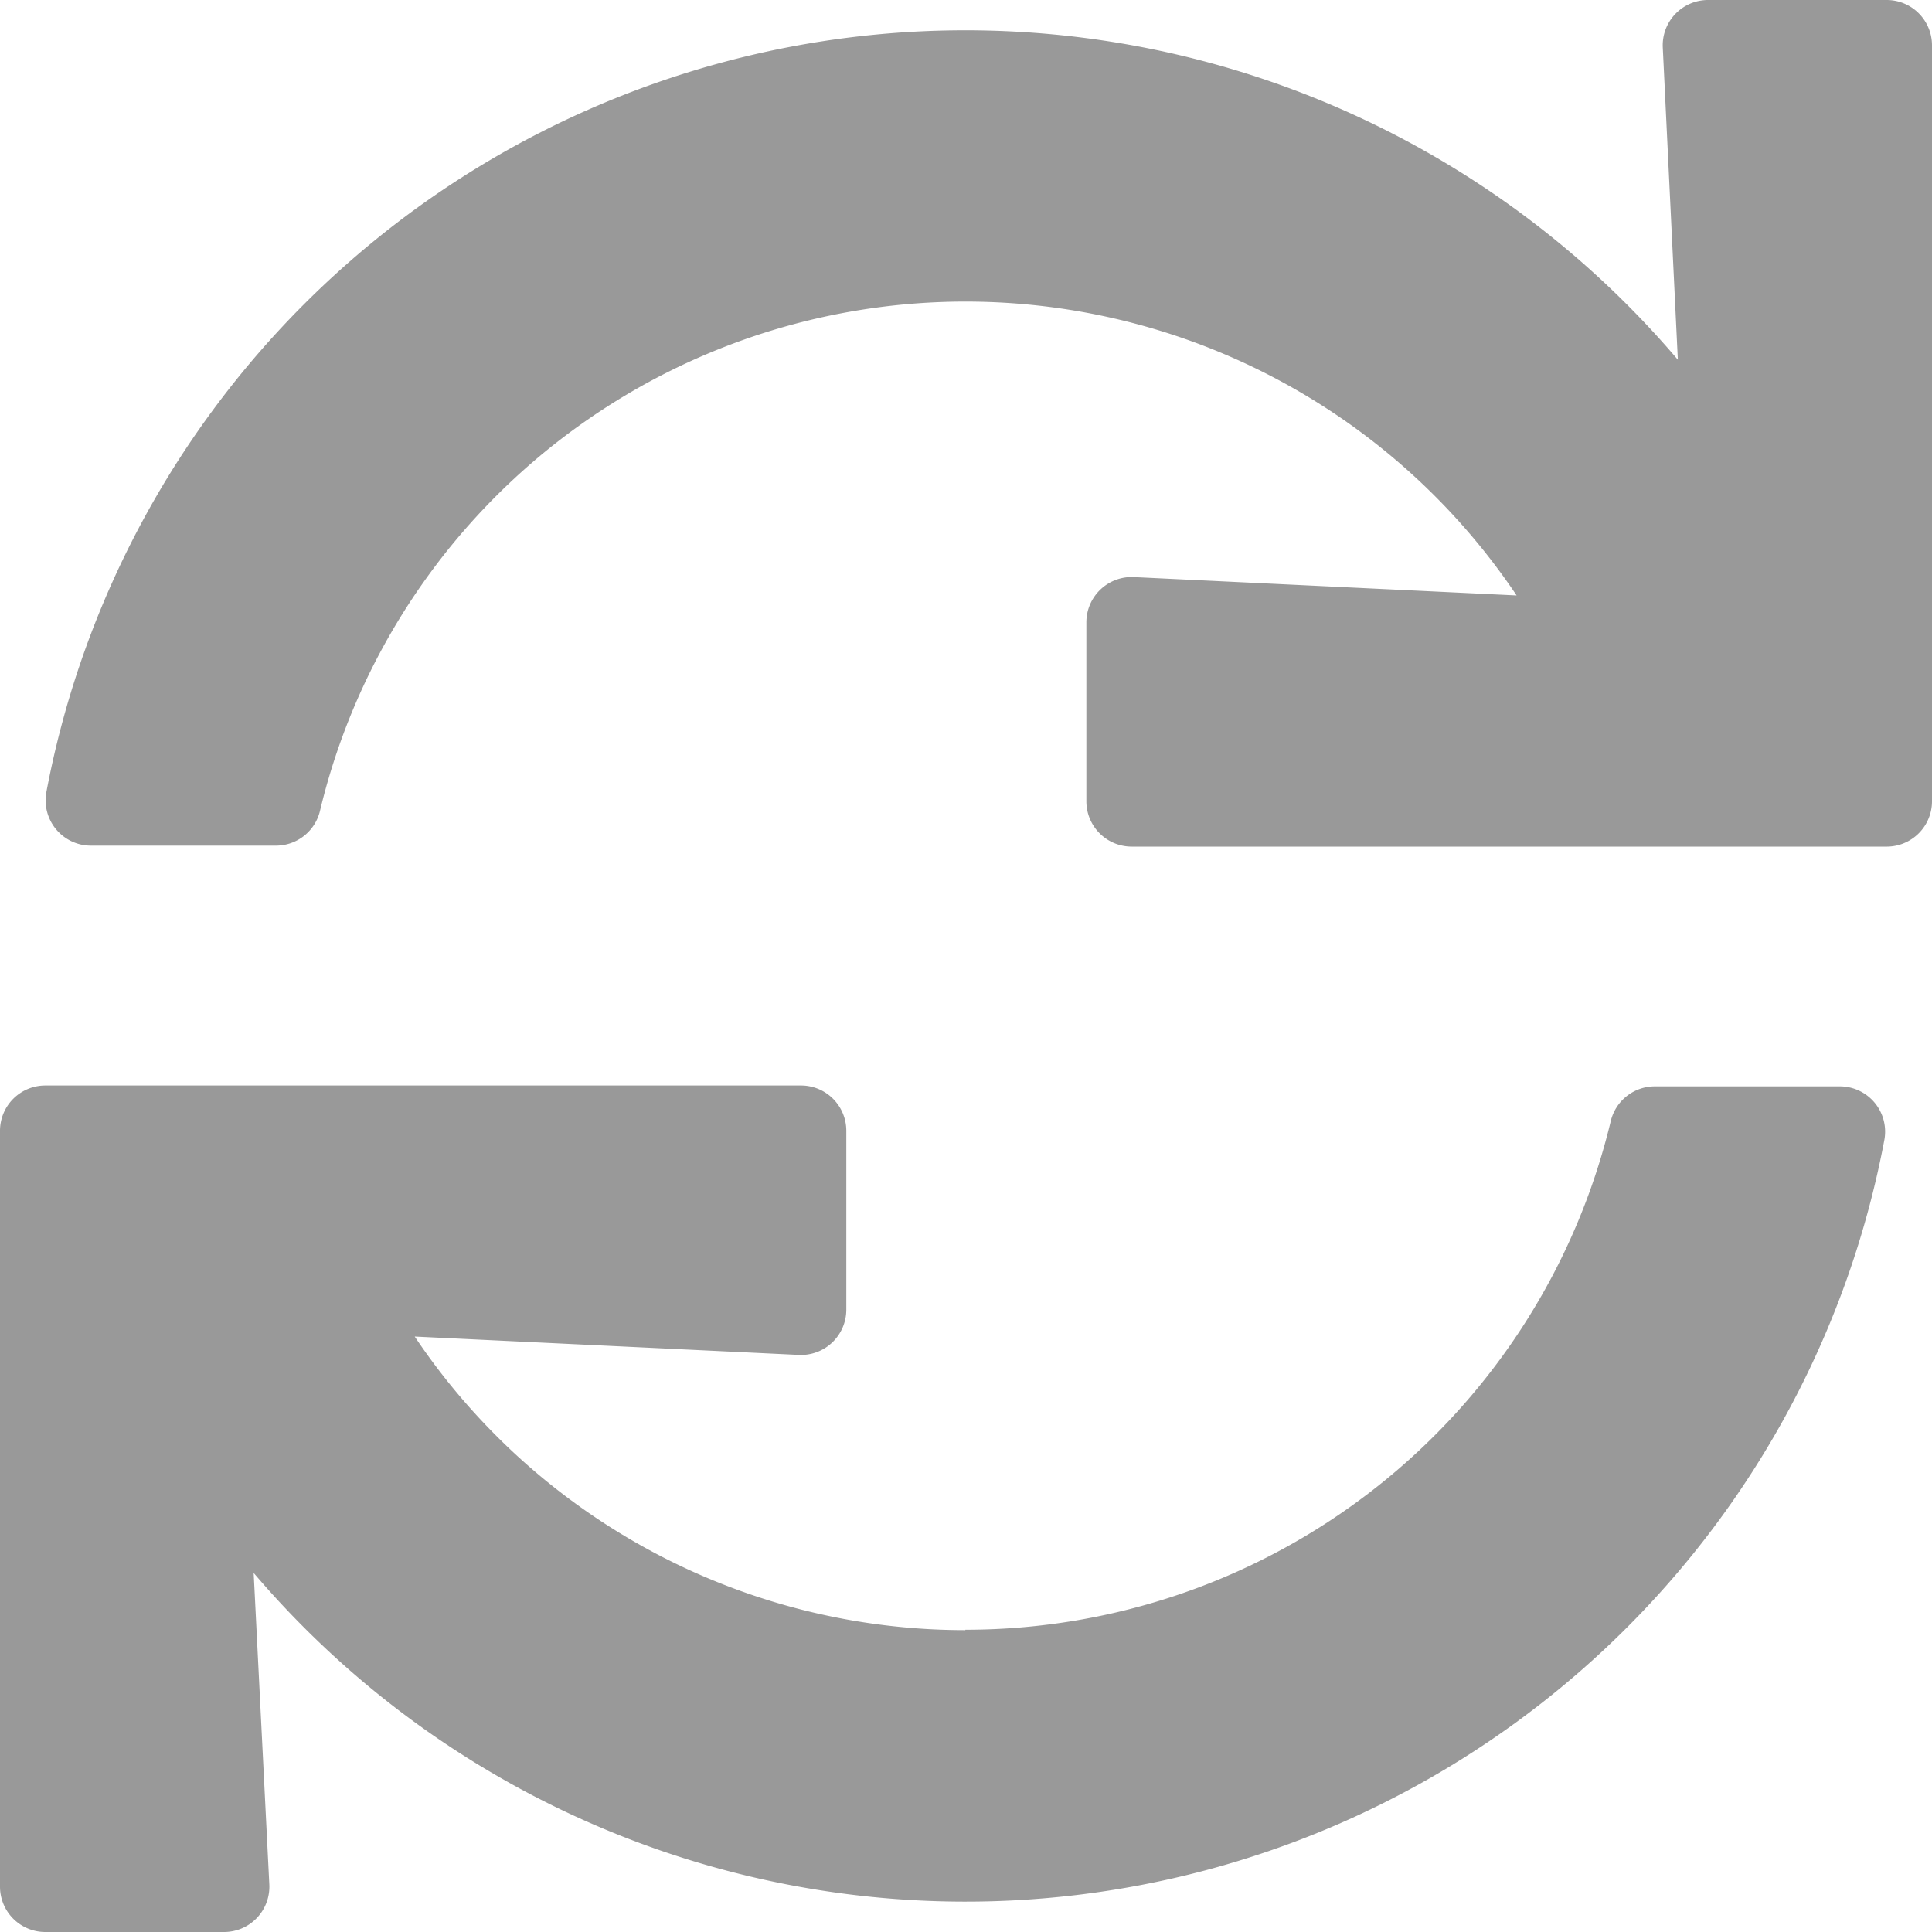 <svg xmlns="http://www.w3.org/2000/svg" width="20" height="20" viewBox="0 0 20 20">
  <g id="Icon_-_submit" data-name="Icon - submit" transform="translate(-230.5 -8)">
    <path id="sync" d="M17.213.491l.156,3.233A9.681,9.681,0,0,0,.48,8.2a.469.469,0,0,0,.461.554H2.857a.469.469,0,0,0,.456-.362A6.871,6.871,0,0,1,15.7,6.164l-3.963-.19a.469.469,0,0,0-.491.469V8.295a.469.469,0,0,0,.469.469h7.821A.469.469,0,0,0,20,8.295V.469A.469.469,0,0,0,19.531,0h-1.85a.469.469,0,0,0-.468.491ZM9.993,16.875a6.86,6.86,0,0,1-5.7-3.039l3.977.19a.469.469,0,0,0,.491-.469V11.706a.469.469,0,0,0-.469-.469H.469A.469.469,0,0,0,0,11.706v7.825A.469.469,0,0,0,.469,20h1.85a.469.469,0,0,0,.469-.492l-.162-3.225A9.68,9.68,0,0,0,19.507,11.8a.469.469,0,0,0-.461-.554H17.13a.469.469,0,0,0-.456.362,6.87,6.87,0,0,1-6.681,5.263Z" transform="translate(230.5 8)" fill="#999"/>
  </g>
</svg>
